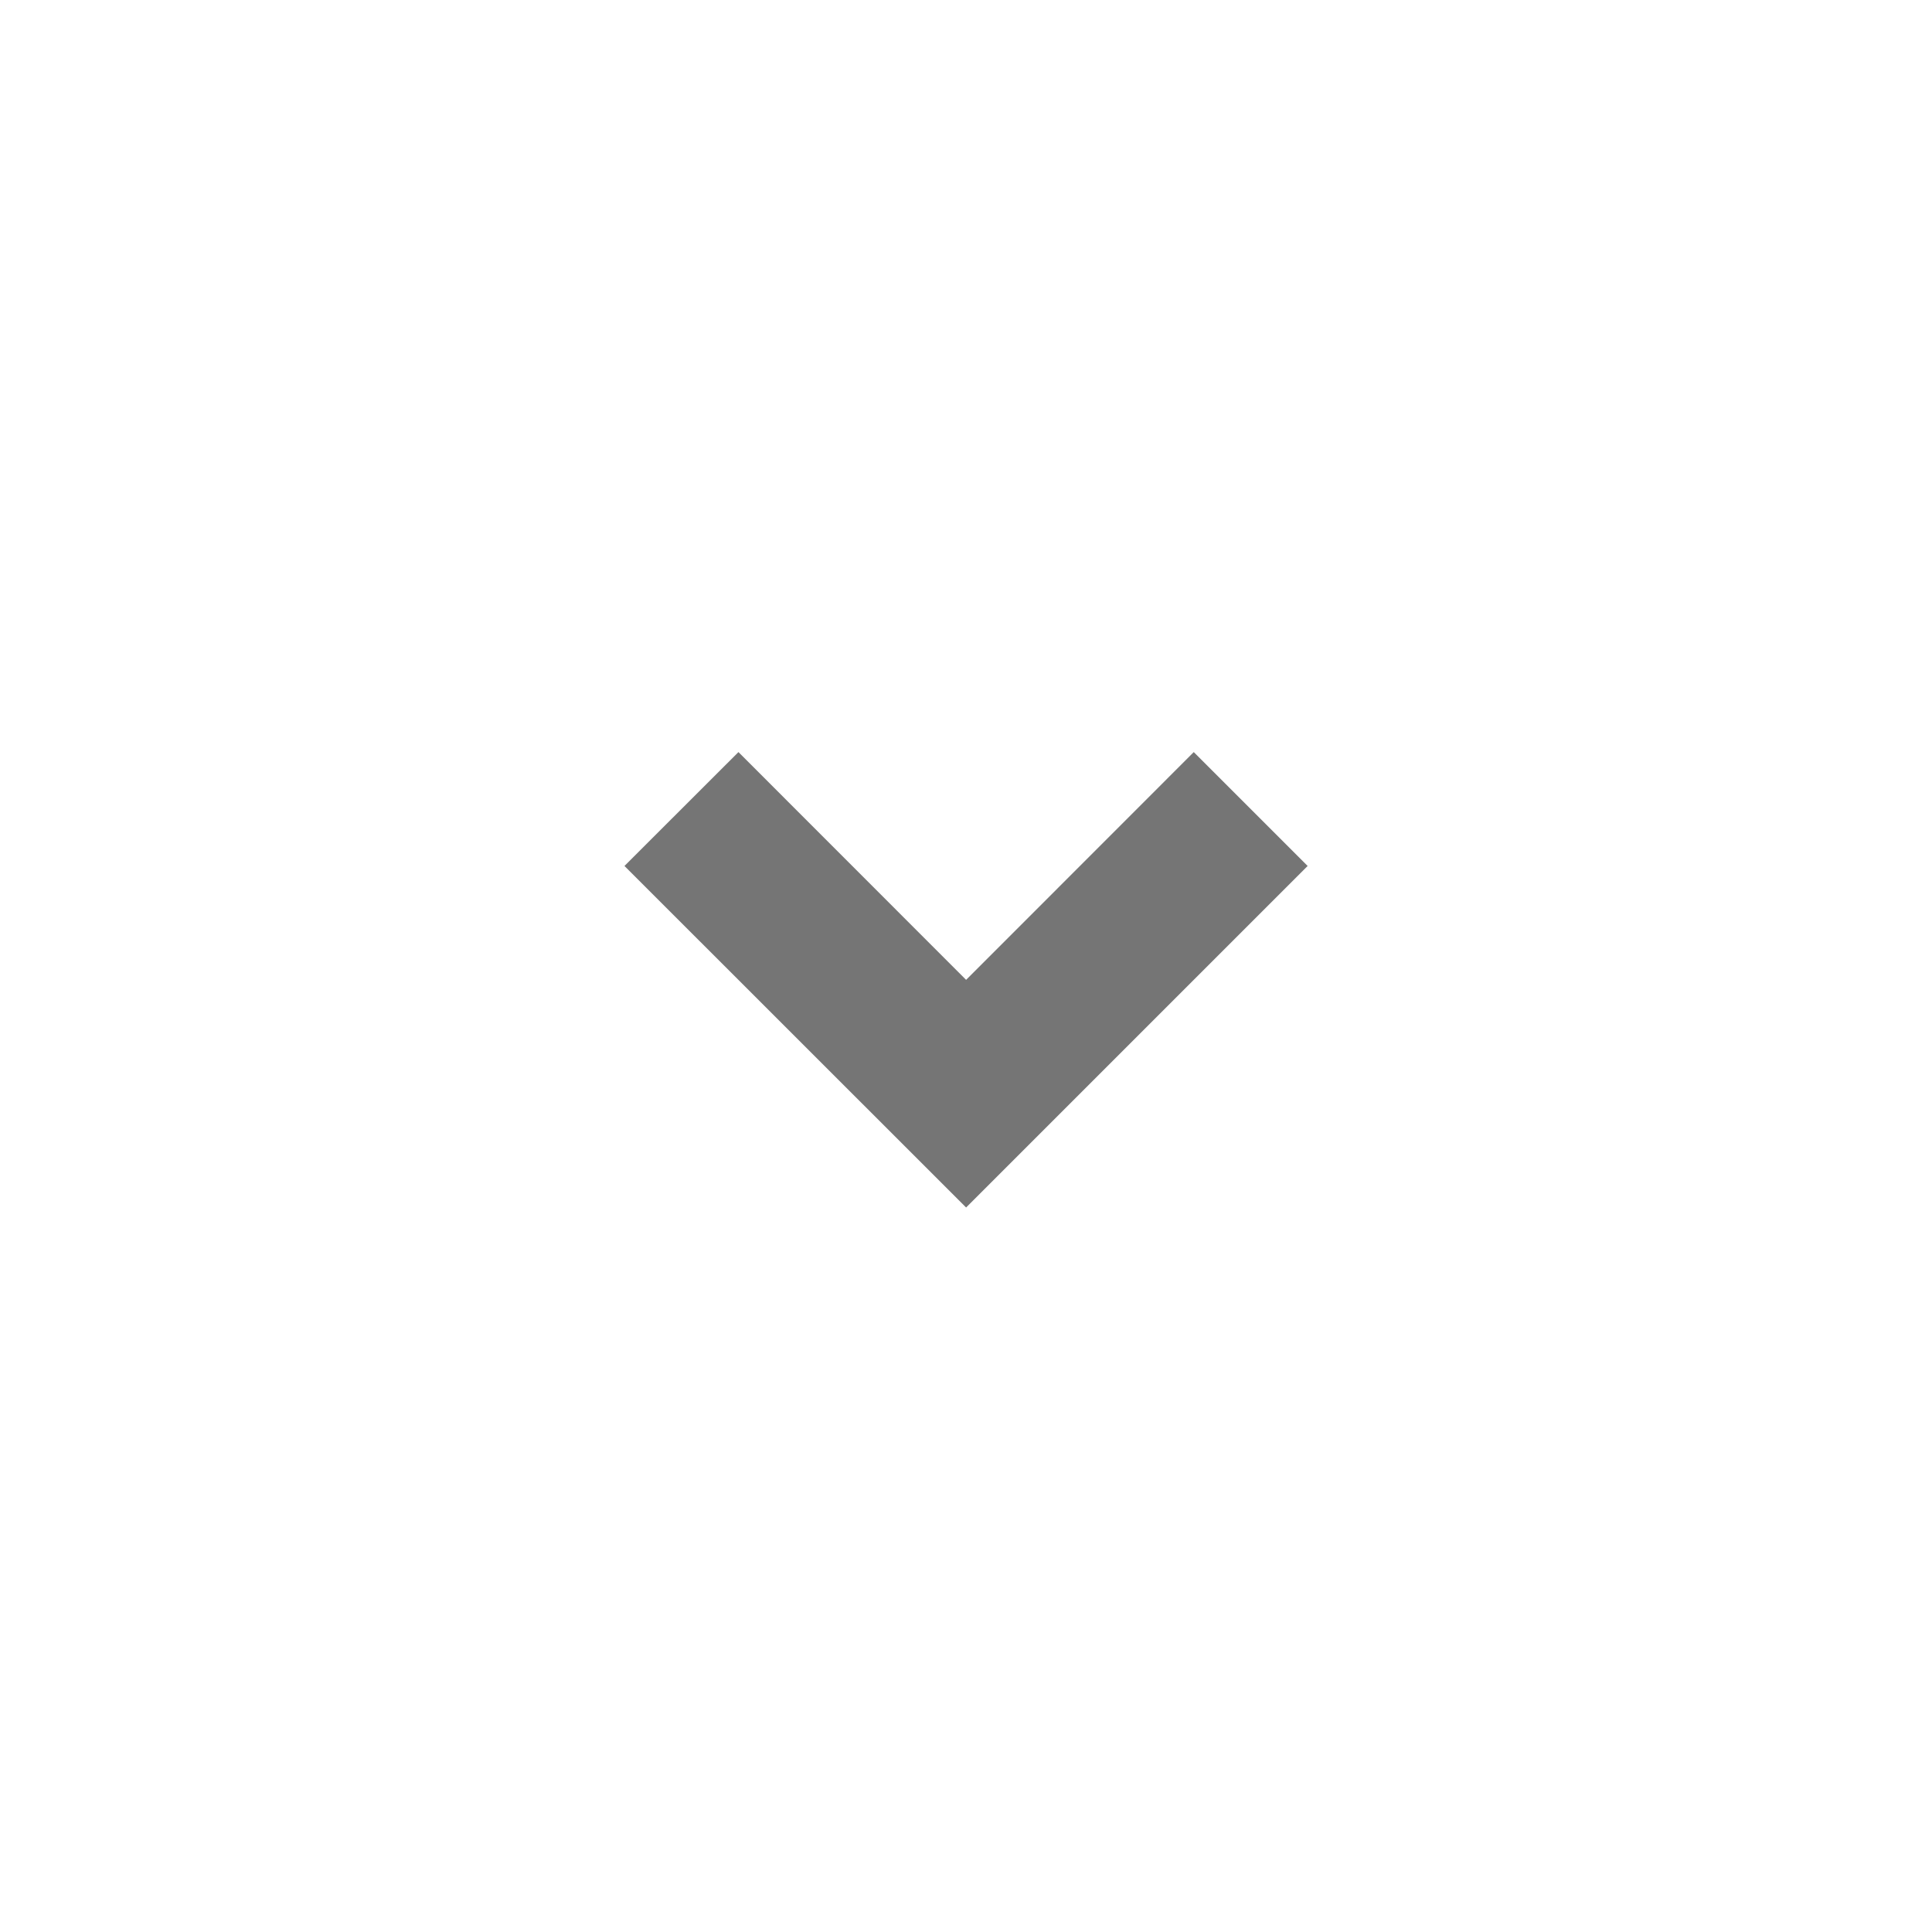 <svg width="18" height="18" viewBox="0 0 18 18" fill="none" xmlns="http://www.w3.org/2000/svg">
<g clip-path="url(#clip0_34_3015)">
<path d="M9.001 11.25L5.818 8.068L6.88 7.007L9.001 9.129L11.122 7.007L12.183 8.068L9.001 11.25Z" fill="#757575"/>
</g>
<defs>
<clipPath id="clip0_34_3015">
<rect width="18" height="18" fill="white"/>
</clipPath>
</defs>
</svg>
